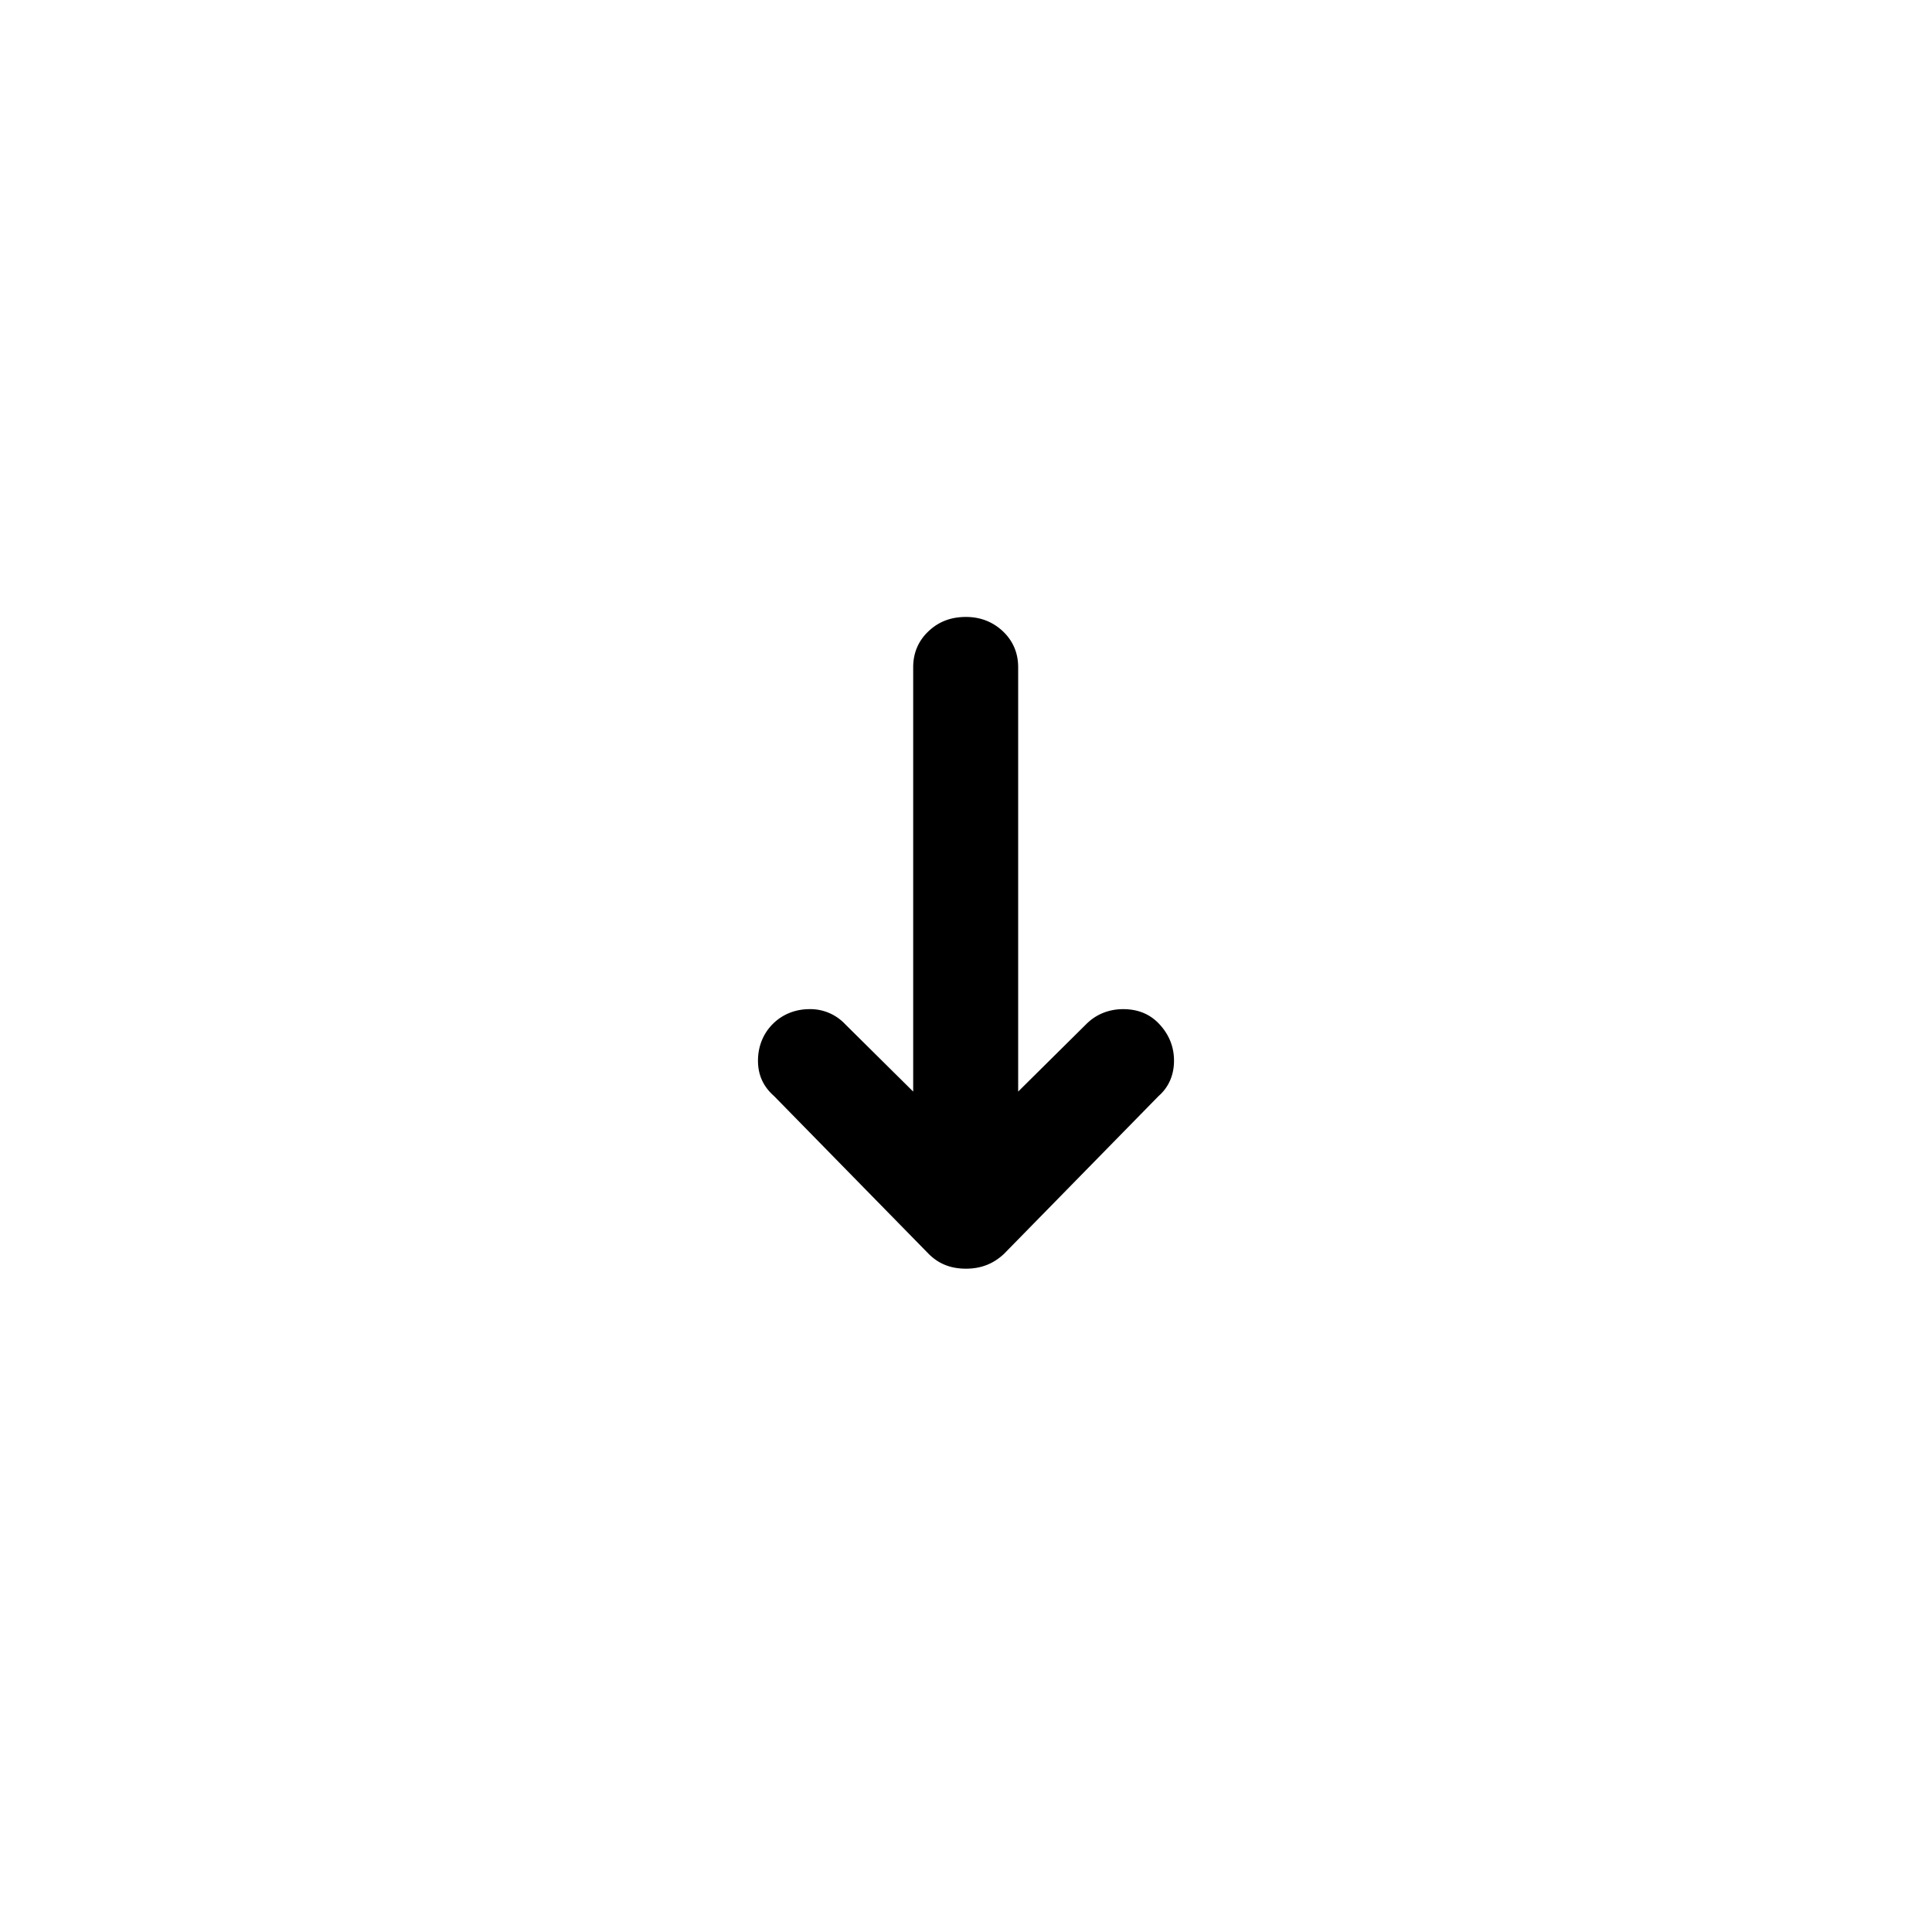 <svg xmlns="http://www.w3.org/2000/svg" width="1em" height="1em" viewBox="0 0 30 30"><path fill="currentColor" d="M11.77 16.47c0 .22.08.4.25.55l2.4 2.45c.16.16.35.23.58.23c.24 0 .43-.08.59-.23l2.4-2.45c.16-.14.24-.33.24-.55s-.08-.41-.23-.57s-.34-.23-.56-.23s-.42.08-.57.23l-1.06 1.05v-6.59c0-.22-.08-.41-.24-.56c-.15-.14-.34-.22-.57-.22s-.42.07-.58.22s-.24.34-.24.56v6.59l-1.06-1.05a.74.74 0 0 0-.55-.23c-.22 0-.42.08-.57.23s-.23.35-.23.57"/></svg>